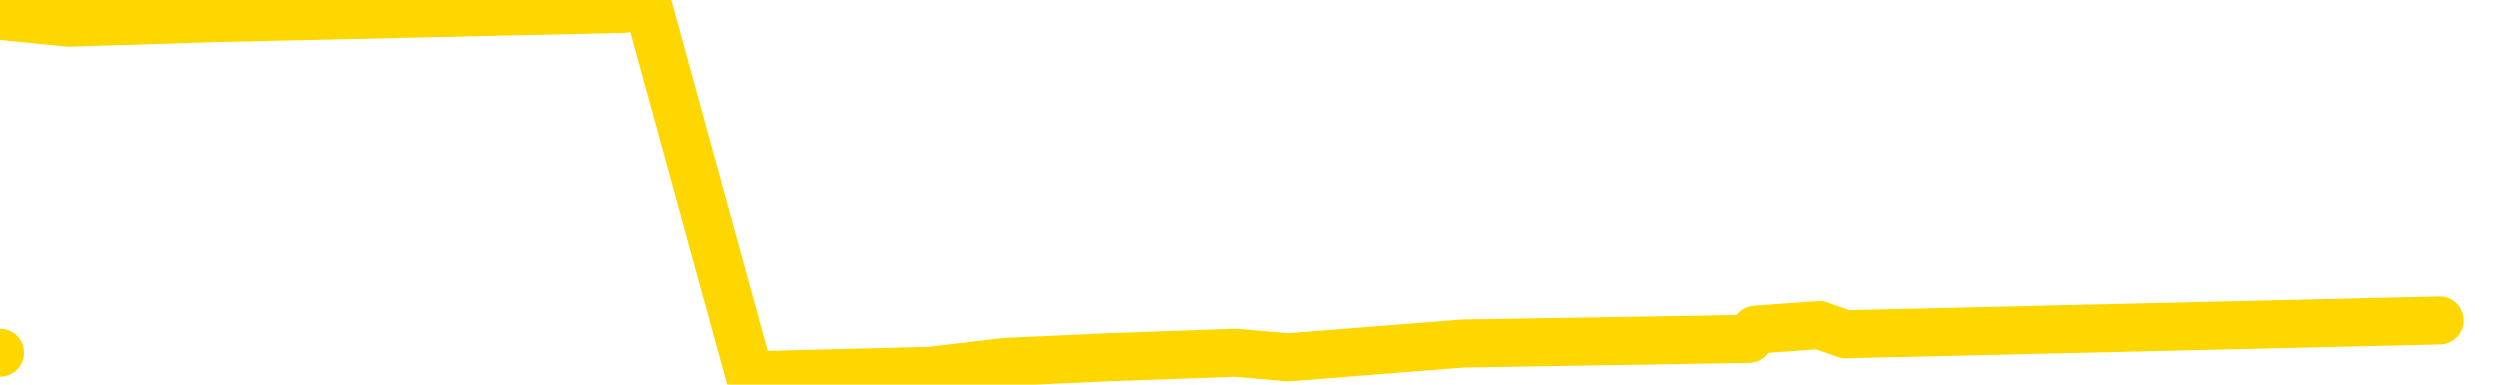 <svg xmlns="http://www.w3.org/2000/svg" version="1.1" viewBox="0 0 6500 1000">
	<path fill="none" stroke="gold" stroke-width="125" stroke-linecap="round" stroke-linejoin="round" d="M0 917  L-20327 917 L-19915 893 L-19690 905 L-19633 893 L-19595 869 L-19411 845 L-18920 822 L-18627 810 L-18316 798 L-18081 774 L-18028 750 L-17969 726 L-17815 714 L-17775 702 L-17642 691 L-17350 702 L-16809 691 L-16199 667 L-16151 691 L-15511 667 L-15477 679 L-14952 655 L-14819 643 L-14429 595 L-14101 571 L-13984 548 L-13773 571 L-13056 559 L-12486 548 L-12378 536 L-12204 512 L-11983 488 L-11581 476 L-11555 452 L-10627 428 L-10540 405 L-10458 381 L-10388 357 L-10090 345 L-9938 333 L-8048 405 L-7947 369 L-7685 345 L-7391 369 L-7250 345 L-7001 333 L-6966 321 L-6807 297 L-6344 286 L-6091 262 L-5878 250 L-5627 238 L-5278 214 L-4351 190 L-4257 166 L-3846 154 L-2676 143 L-1486 119 L-1394 95 L-1367 71 L-1101 35 L-802 12 L-673 0 L-636 -23 L178 59 L562 47 L1623 23 L1684 12 L1949 976 L2420 964 L2613 941 L2876 929 L3213 917 L3349 929 L3804 893 L4547 881 L4565 857 L4730 845 L4798 869 L5315 857 L6343 833" />
</svg>
